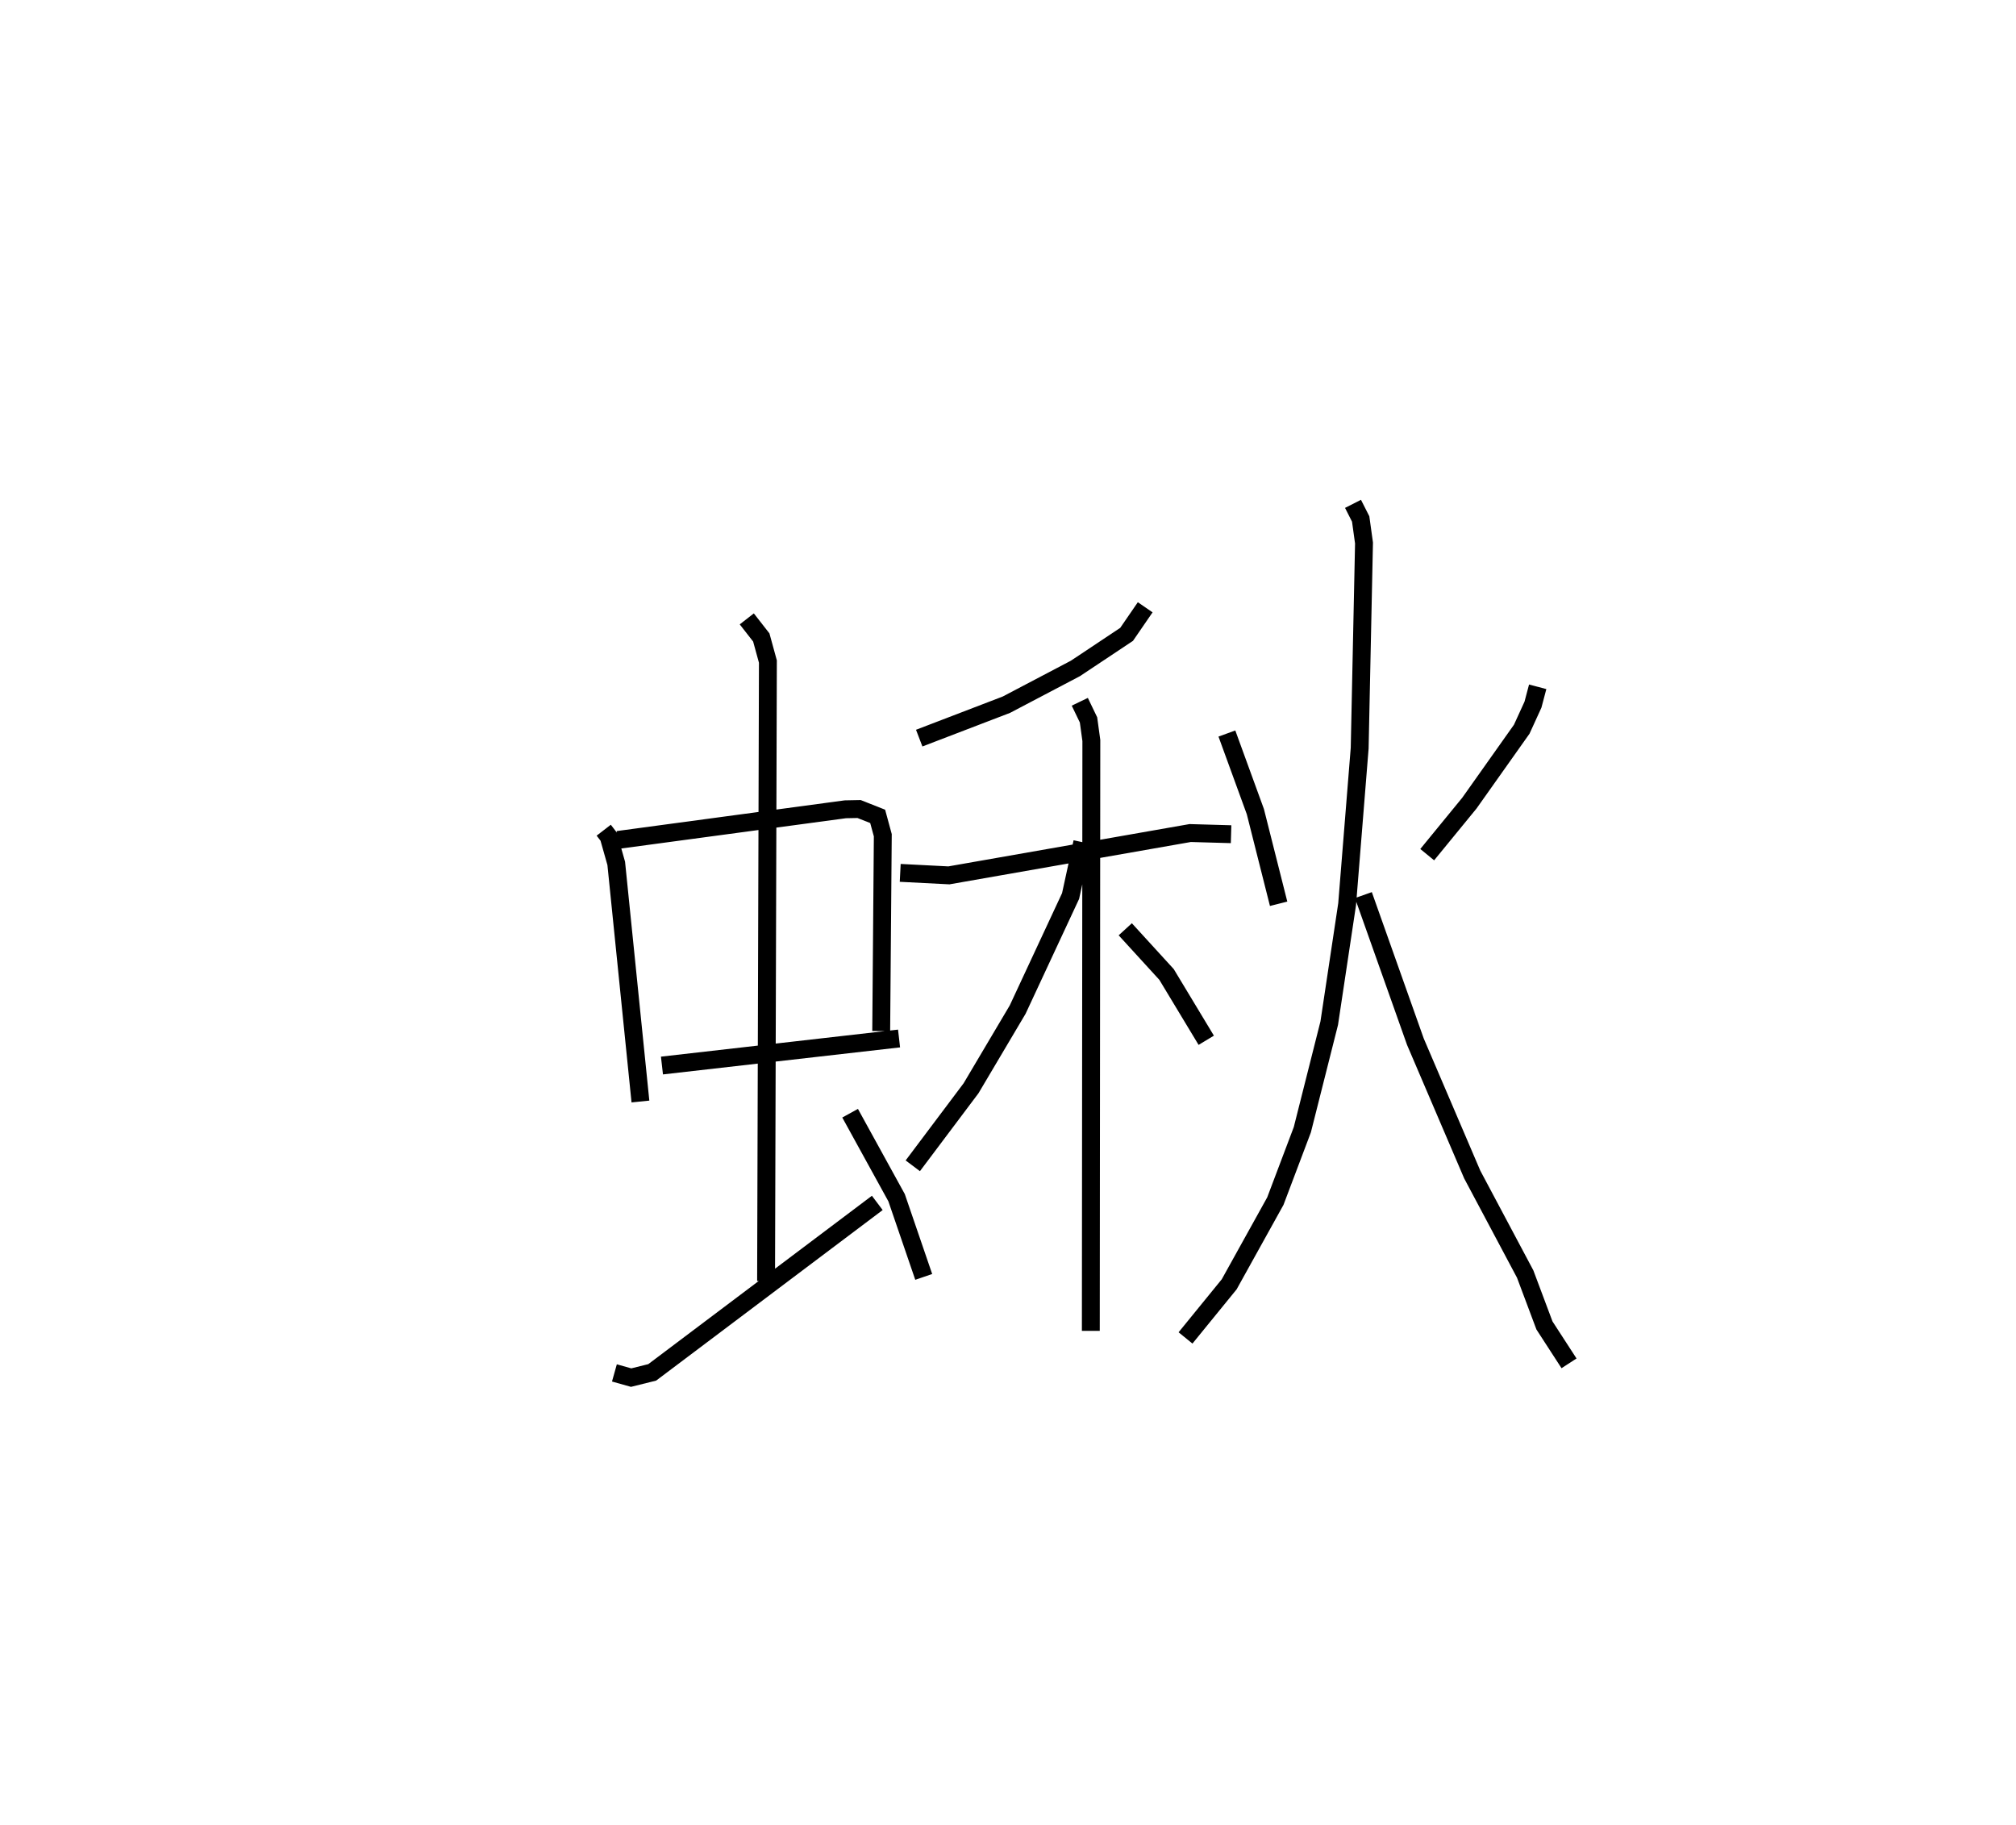 <?xml version="1.0" encoding="utf-8" ?>
<svg baseProfile="full" height="102.038" version="1.1" width="112.748" xmlns="http://www.w3.org/2000/svg" xmlns:ev="http://www.w3.org/2001/xml-events" xmlns:xlink="http://www.w3.org/1999/xlink"><defs /><rect fill="white" height="102.038" width="112.748" x="0" y="0" /><path d="M25,25 m0.0,0.0 m8.764,21.427 l0.276,0.358 0.424,1.498 l1.353,13.317 m-1.264,-14.628 l12.725,-1.714 0.768,-0.015 l1.039,0.411 0.287,1.055 l-0.089,10.952 m-12.262,1.927 l13.26,-1.512 m-8.516,-23.466 l0.811,1.039 0.37,1.348 l-0.102,34.64 m-8.482,5.14 l0.935,0.263 1.179,-0.293 l12.588,-9.477 m-1.52,-5.016 l2.599,4.725 1.518,4.429 m12.386,-37.447 l-1.04,1.514 -2.862,1.905 l-3.862,2.029 -4.875,1.869 m-1.062,7.536 l2.723,0.139 13.494,-2.367 l2.287,0.065 m-8.461,-7.405 l0.488,1.013 0.158,1.151 l-0.029,33.015 m-0.476,-27.329 l-0.656,3.012 -2.959,6.35 l-2.608,4.401 -3.258,4.336 m11.883,-13.227 l2.309,2.527 2.22,3.68 m1.155,-17.154 l1.592,4.368 1.301,5.153 m14.489,-12.134 l-0.265,1 -0.627,1.371 l-2.929,4.135 -2.358,2.881 m-4.15,-19.618 l0.429,0.846 0.186,1.344 l-0.242,11.471 -0.702,8.729 l-1.001,6.653 -1.504,5.957 l-1.509,3.993 -2.582,4.653 l-2.442,2.998 m9.948,-24.764 l2.907,8.195 3.18,7.431 l2.961,5.566 1.078,2.874 l1.374,2.119 " fill="none" stroke="black" stroke-width="1" /></svg>